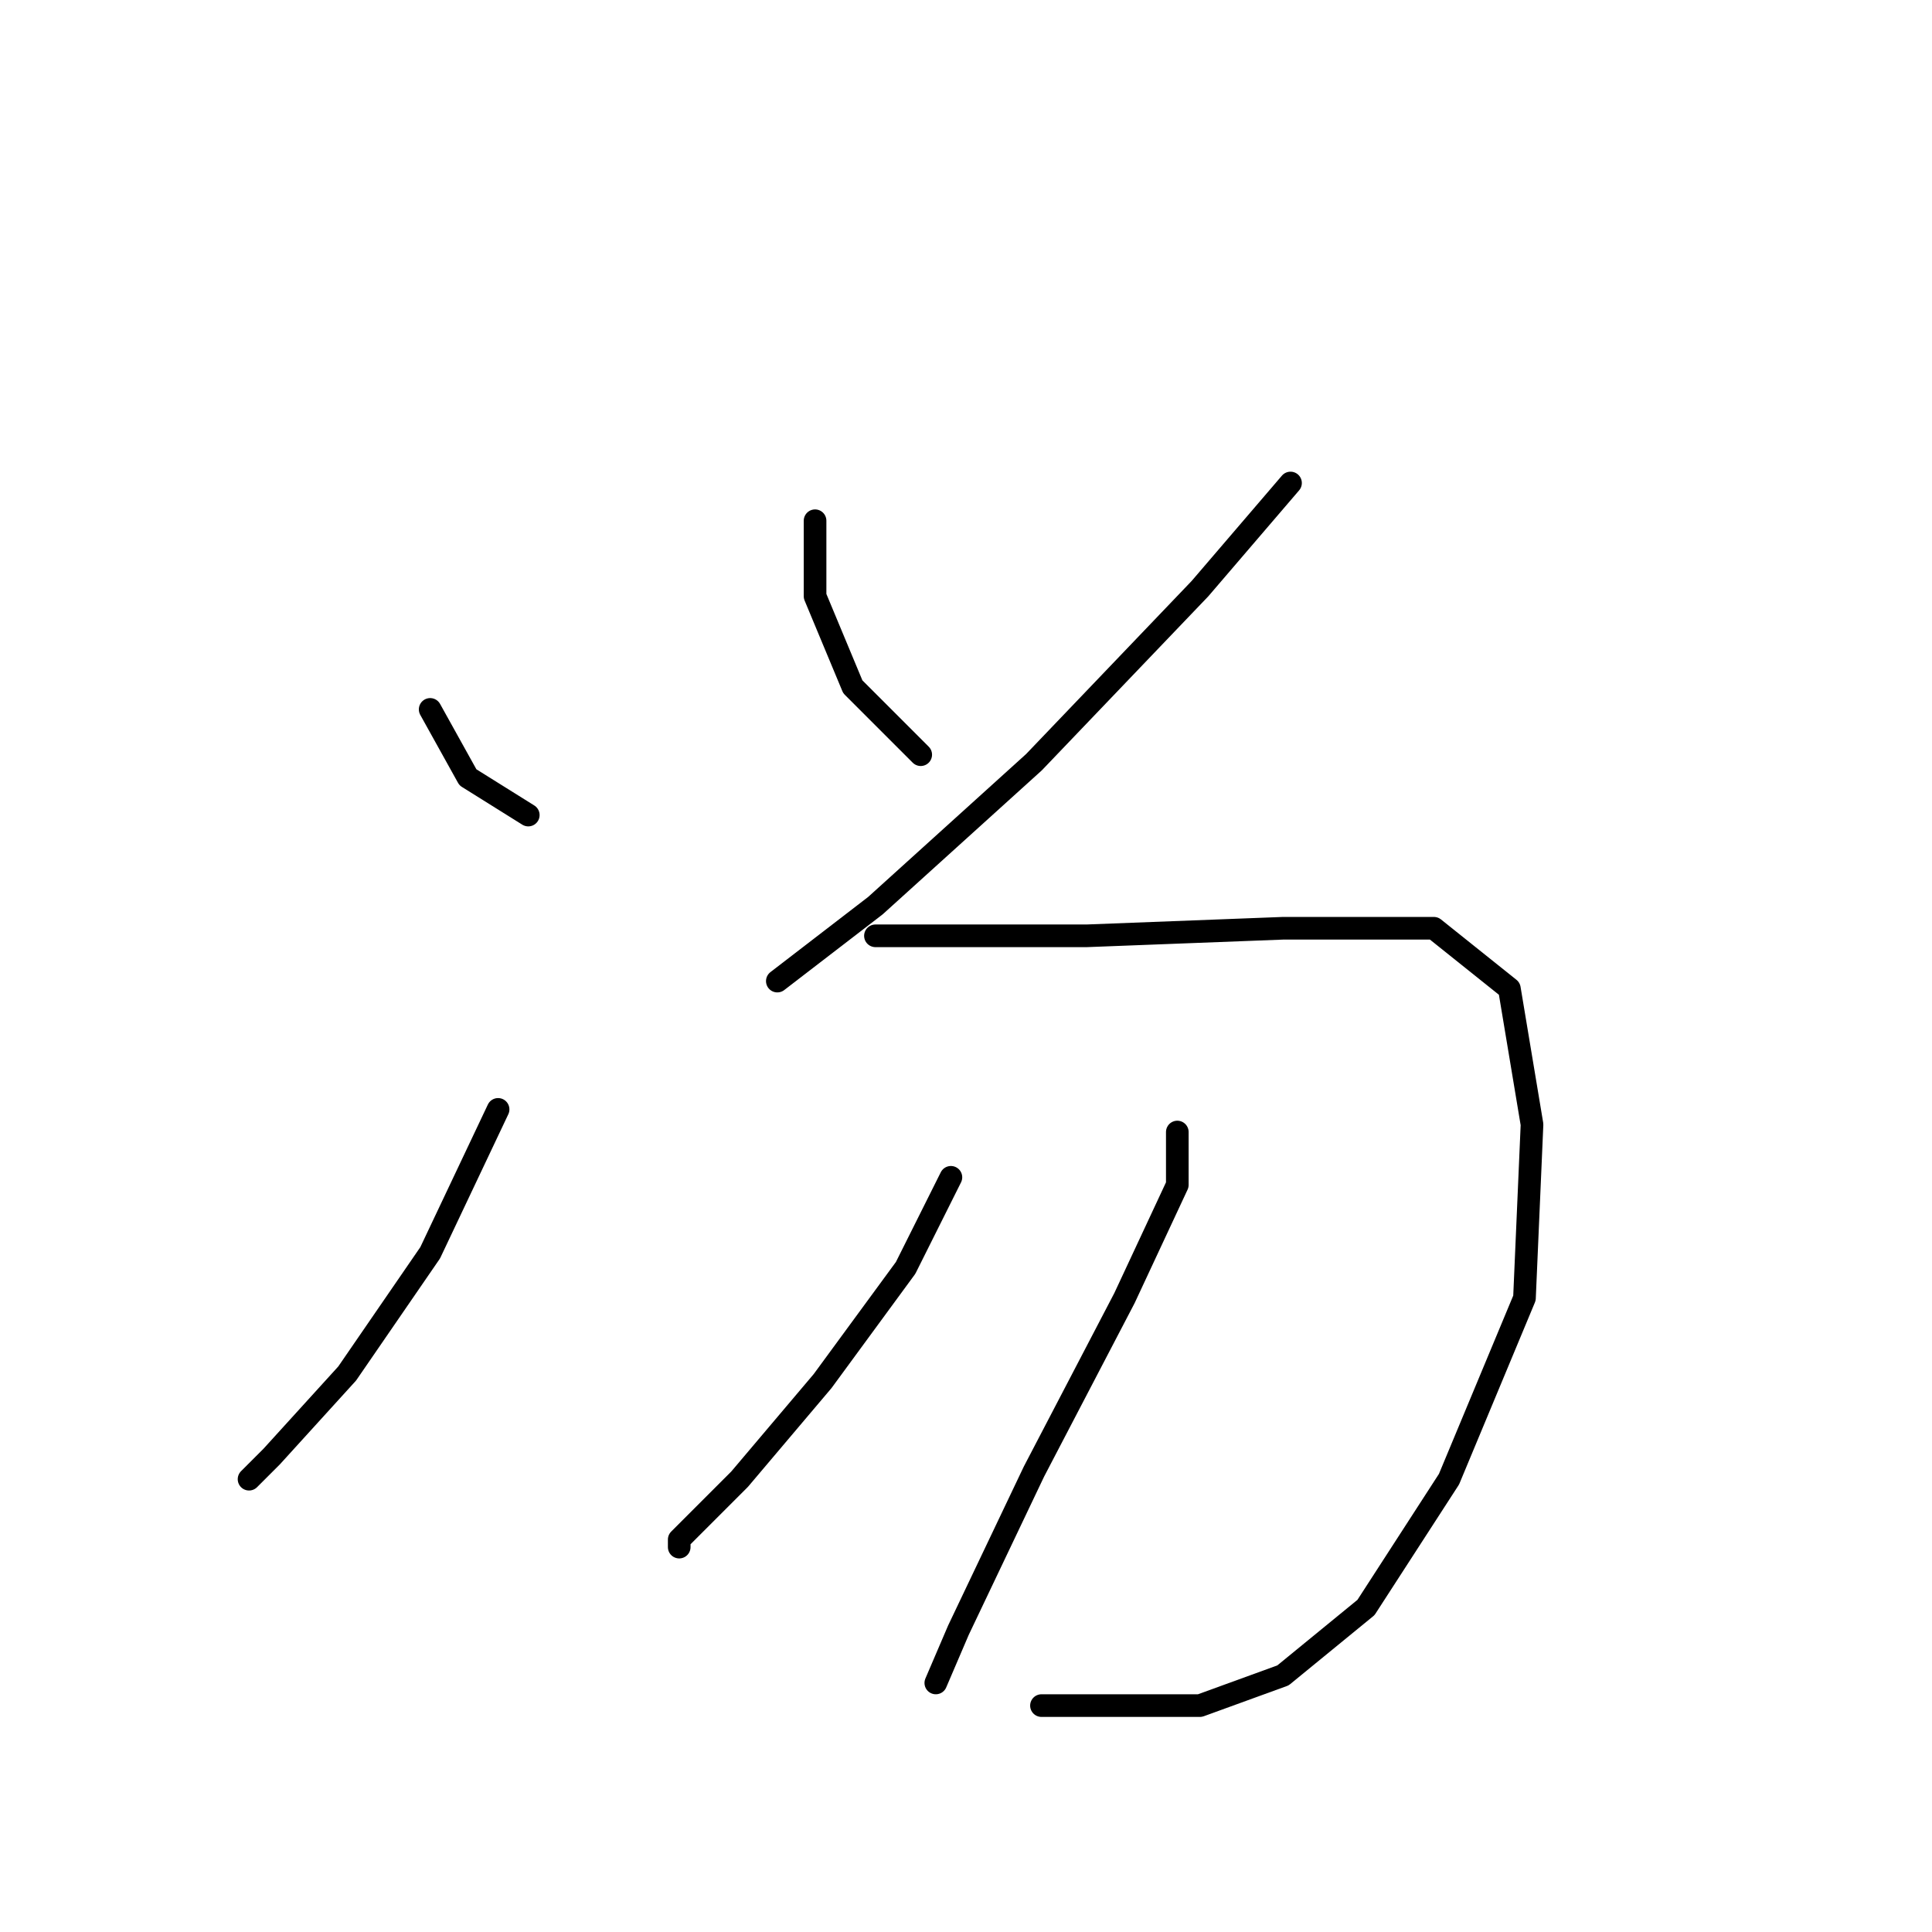 <?xml version="1.0" standalone="no"?>
    <svg width="256" height="256" xmlns="http://www.w3.org/2000/svg" version="1.1">
    <polyline stroke="black" stroke-width="3" stroke-linecap="round" fill="transparent" stroke-linejoin="round" points="57 94 62 103 70 108 70 108 " />
        <polyline stroke="black" stroke-width="3" stroke-linecap="round" fill="transparent" stroke-linejoin="round" points="108 69 108 79 113 91 122 100 122 100 " />
        <polyline stroke="black" stroke-width="3" stroke-linecap="round" fill="transparent" stroke-linejoin="round" points="171 64 159 78 137 101 116 120 103 130 103 130 " />
        <polyline stroke="black" stroke-width="3" stroke-linecap="round" fill="transparent" stroke-linejoin="round" points="66 147 57 166 46 182 36 193 33 196 33 196 " />
        <polyline stroke="black" stroke-width="3" stroke-linecap="round" fill="transparent" stroke-linejoin="round" points="116 124 144 124 170 123 190 123 200 131 203 149 202 172 192 196 181 213 170 222 159 226 144 226 138 226 138 226 " />
        <polyline stroke="black" stroke-width="3" stroke-linecap="round" fill="transparent" stroke-linejoin="round" points="126 156 120 168 109 183 98 196 90 204 90 205 90 205 " />
        <polyline stroke="black" stroke-width="3" stroke-linecap="round" fill="transparent" stroke-linejoin="round" points="156 150 156 157 149 172 137 195 127 216 124 223 124 223 " />
        </svg>